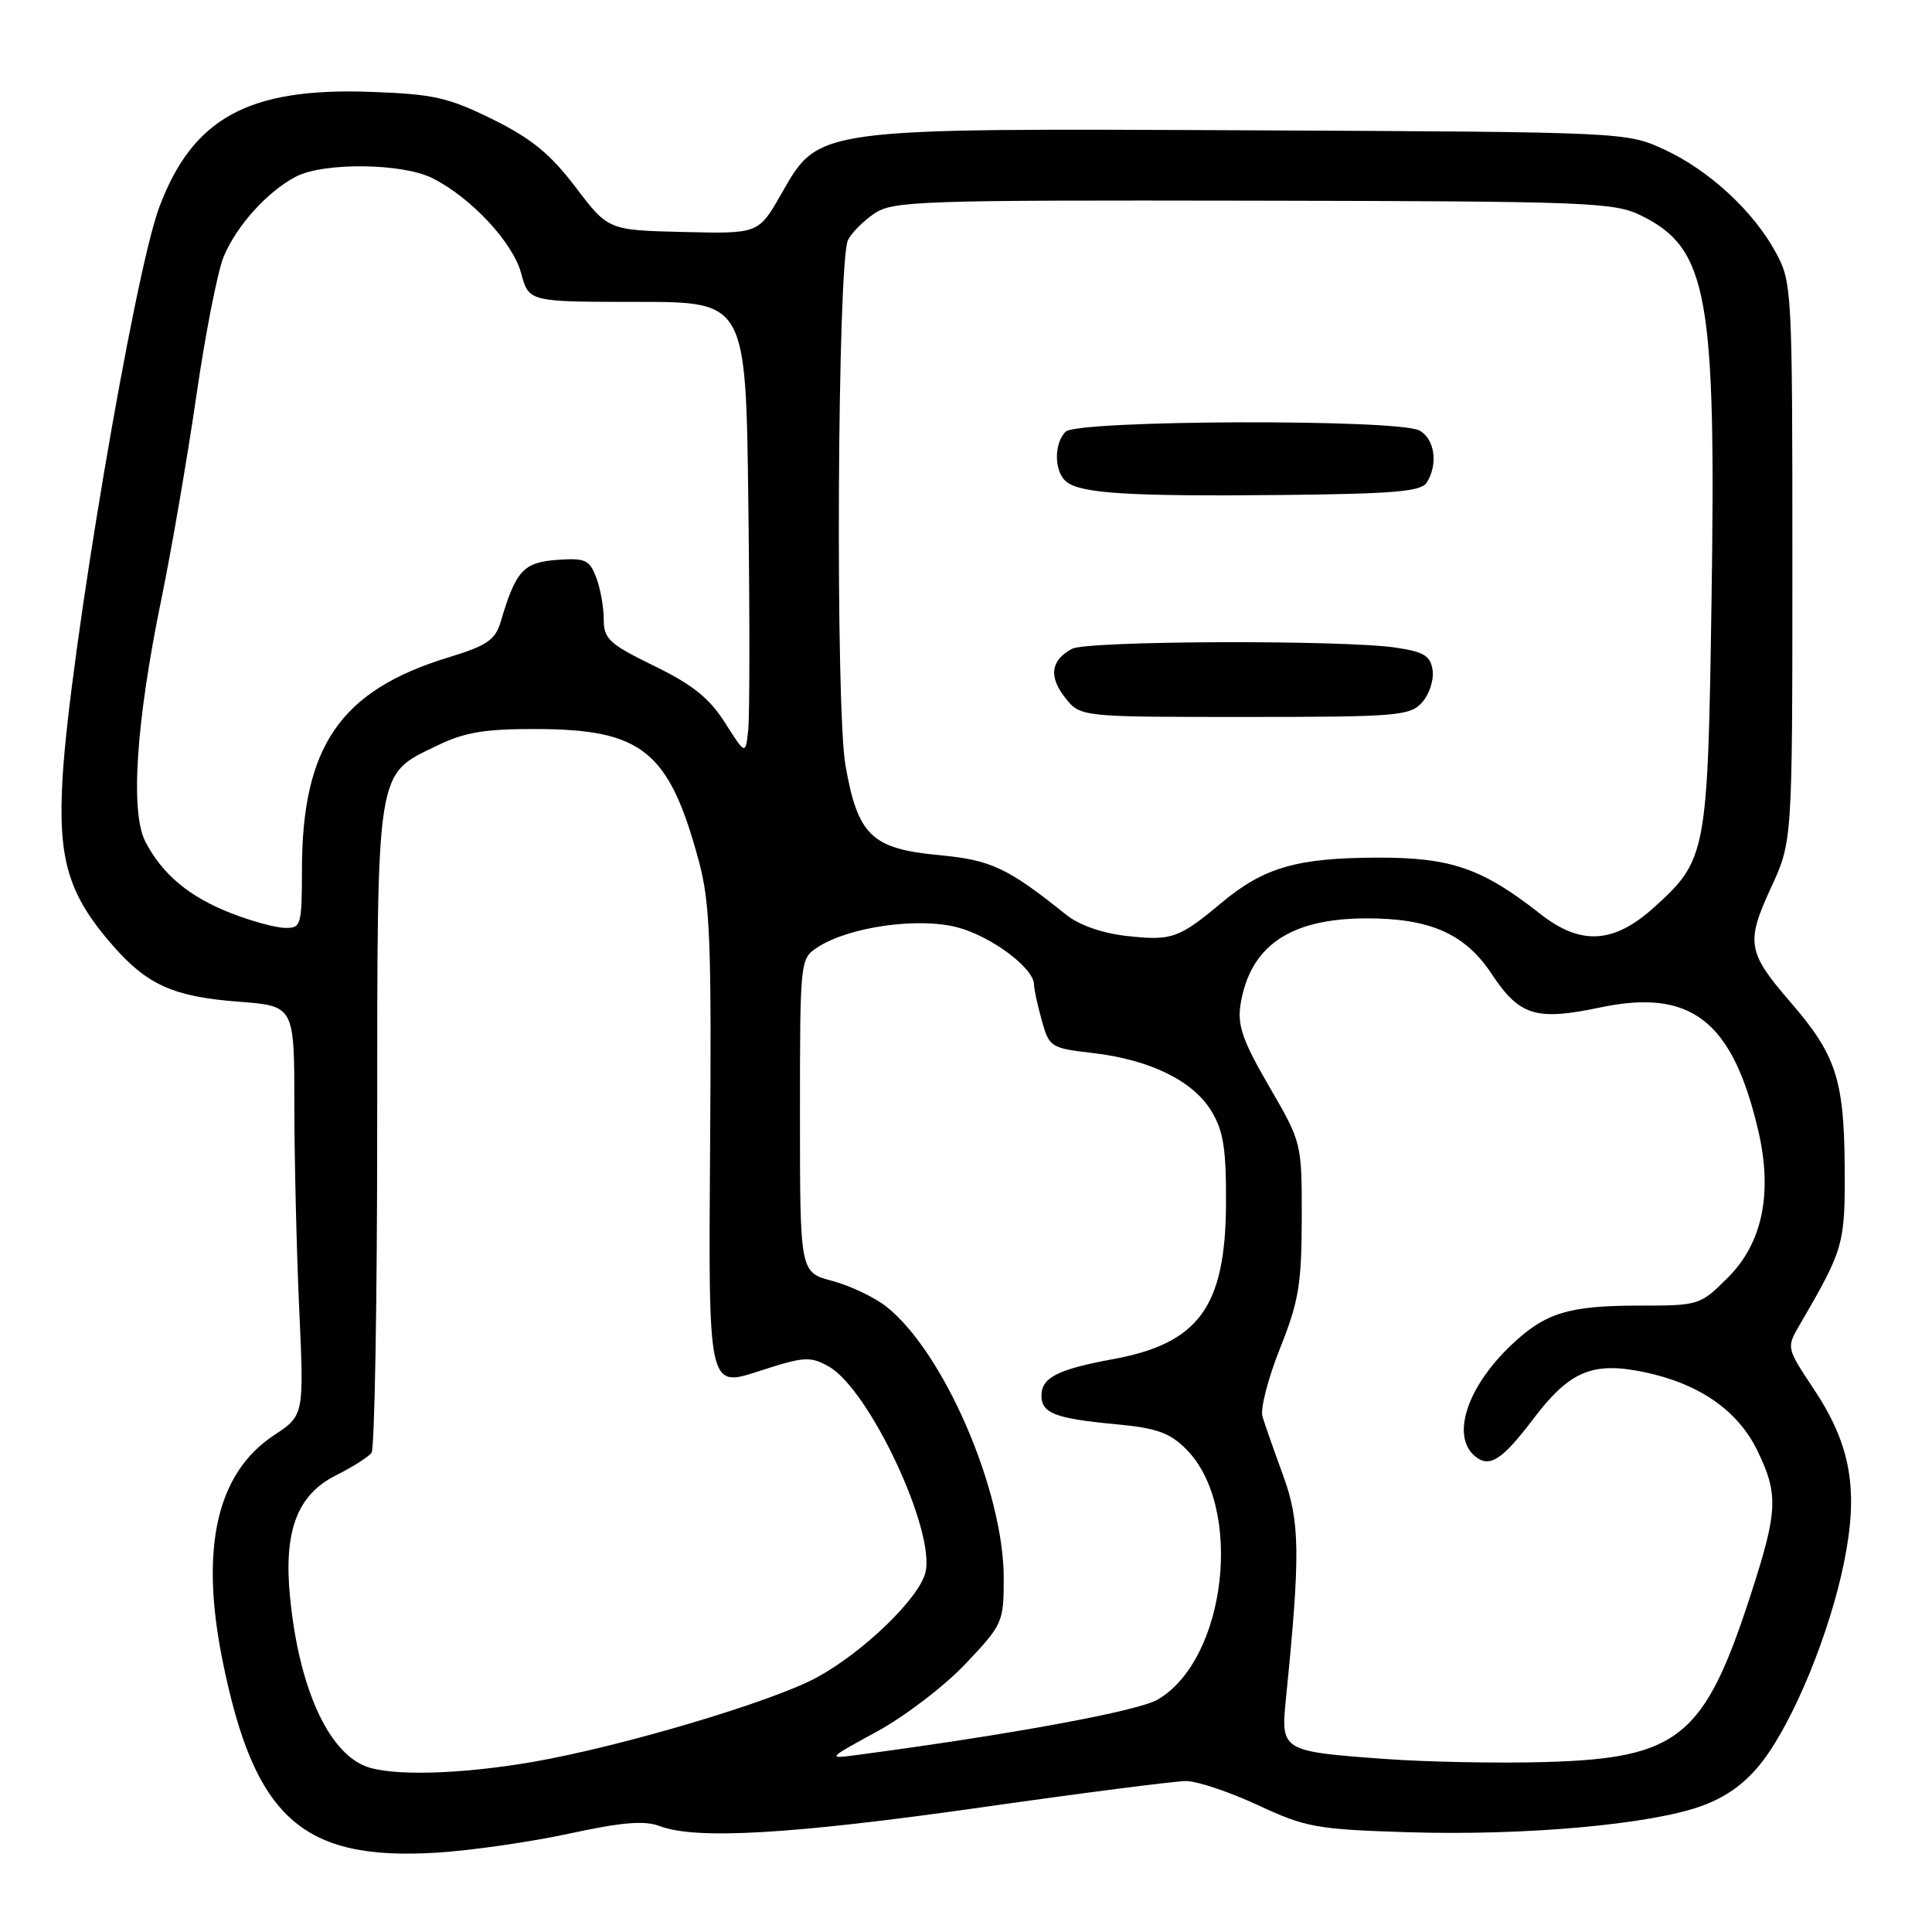 <?xml version="1.0" encoding="UTF-8" standalone="no"?>
<!DOCTYPE svg PUBLIC "-//W3C//DTD SVG 1.1//EN" "http://www.w3.org/Graphics/SVG/1.1/DTD/svg11.dtd" >
<svg xmlns="http://www.w3.org/2000/svg" xmlns:xlink="http://www.w3.org/1999/xlink" version="1.1" viewBox="0 0 256 256">
 <g >
 <path fill="currentColor"
d=" M 75.44 242.96 C 82.46 241.44 85.40 241.20 87.43 241.97 C 92.23 243.80 104.97 243.05 130.00 239.49 C 143.47 237.57 155.70 236.00 157.16 236.00 C 158.62 236.00 162.89 237.43 166.66 239.18 C 173.02 242.14 174.42 242.40 186.56 242.78 C 202.10 243.26 218.87 241.75 225.58 239.26 C 228.91 238.03 231.41 236.17 233.58 233.33 C 237.73 227.89 242.46 216.33 244.35 207.00 C 246.30 197.41 245.26 191.47 240.34 184.06 C 236.70 178.58 236.70 178.58 238.47 175.54 C 244.34 165.47 244.50 164.88 244.43 154.50 C 244.34 143.00 243.26 139.73 237.22 132.76 C 231.54 126.19 231.32 124.88 234.65 117.66 C 237.50 111.50 237.50 111.50 237.50 74.50 C 237.50 38.46 237.44 37.40 235.33 33.50 C 232.35 27.98 226.45 22.54 220.50 19.80 C 215.52 17.51 215.30 17.50 166.00 17.27 C 107.67 17.00 108.57 16.88 103.50 25.74 C 100.50 30.98 100.50 30.98 90.55 30.74 C 80.59 30.50 80.59 30.50 76.26 24.79 C 72.90 20.38 70.42 18.35 65.24 15.79 C 59.36 12.90 57.41 12.46 49.03 12.17 C 32.89 11.60 25.52 15.65 21.09 27.49 C 17.79 36.32 9.26 86.67 8.29 103.05 C 7.65 113.93 9.05 118.57 15.00 125.35 C 19.55 130.53 23.04 132.08 31.62 132.73 C 39.00 133.29 39.00 133.29 39.00 146.39 C 39.01 153.60 39.30 165.81 39.65 173.52 C 40.29 187.54 40.29 187.54 36.30 190.18 C 28.72 195.20 26.47 205.08 29.49 220.05 C 33.70 240.89 40.03 246.58 57.82 245.49 C 62.39 245.21 70.32 244.07 75.44 242.96 Z  M 48.39 234.02 C 43.38 232.00 39.59 223.47 38.43 211.62 C 37.57 202.86 39.38 198.07 44.50 195.50 C 46.70 194.40 48.83 193.05 49.23 192.50 C 49.64 191.95 49.98 172.44 49.98 149.15 C 50.00 101.16 49.75 102.75 57.98 98.77 C 61.56 97.03 64.27 96.58 71.00 96.60 C 85.11 96.63 88.65 99.49 92.59 114.06 C 94.09 119.64 94.29 124.73 94.09 152.18 C 93.86 183.87 93.86 183.87 100.49 181.71 C 106.54 179.74 107.35 179.69 109.80 181.06 C 115.18 184.08 124.00 202.88 122.62 208.38 C 121.76 211.81 114.38 218.93 108.22 222.28 C 102.30 225.49 82.34 231.43 70.62 233.46 C 60.96 235.13 51.72 235.37 48.39 234.02 Z  M 183.50 233.07 C 169.81 232.07 169.70 232.01 170.39 225.11 C 172.32 205.90 172.27 201.66 170.02 195.50 C 168.81 192.20 167.58 188.68 167.28 187.69 C 166.98 186.69 168.02 182.64 169.60 178.69 C 172.09 172.46 172.47 170.15 172.49 161.46 C 172.50 151.43 172.50 151.42 168.17 143.96 C 164.67 137.94 163.94 135.85 164.37 133.14 C 165.61 125.36 170.90 121.72 180.98 121.69 C 189.46 121.66 194.12 123.72 197.63 129.02 C 201.33 134.61 203.50 135.29 212.00 133.50 C 224.06 130.96 229.54 135.21 232.96 149.73 C 234.91 158.03 233.56 164.68 228.99 169.25 C 225.27 172.96 225.16 173.00 217.18 173.00 C 207.79 173.00 204.72 173.96 200.16 178.31 C 194.35 183.87 192.27 190.32 195.45 192.96 C 197.36 194.55 199.03 193.48 203.18 188.00 C 207.98 181.66 211.03 180.38 217.90 181.82 C 225.20 183.36 230.29 186.90 232.88 192.25 C 235.67 198.01 235.57 200.23 232.00 211.24 C 225.85 230.22 222.47 232.98 204.74 233.48 C 198.56 233.66 189.00 233.47 183.50 233.07 Z  M 116.20 229.44 C 119.89 227.43 125.18 223.39 127.95 220.45 C 132.86 215.26 133.00 214.96 133.00 209.11 C 133.00 197.50 125.04 179.11 117.43 173.12 C 115.86 171.89 112.65 170.36 110.29 169.73 C 106.00 168.59 106.00 168.59 106.00 147.82 C 106.00 127.19 106.02 127.04 108.32 125.53 C 112.46 122.81 121.69 121.50 126.90 122.89 C 131.37 124.08 136.99 128.28 137.01 130.44 C 137.01 131.02 137.47 133.16 138.03 135.18 C 139.03 138.76 139.22 138.88 144.78 139.53 C 152.35 140.40 158.09 143.21 160.52 147.23 C 162.12 149.87 162.49 152.25 162.45 159.56 C 162.38 173.15 158.84 178.01 147.50 180.09 C 140.13 181.45 138.00 182.53 138.00 184.93 C 138.00 187.27 139.84 187.97 147.98 188.73 C 153.23 189.22 155.01 189.85 157.16 192.01 C 164.84 199.68 162.54 219.88 153.39 225.21 C 150.75 226.74 133.90 229.85 113.50 232.55 C 109.57 233.08 109.62 233.02 116.20 229.44 Z  M 149.29 124.02 C 146.08 123.67 143.01 122.59 141.29 121.22 C 133.51 114.98 131.33 113.96 124.46 113.31 C 115.51 112.48 113.66 110.71 112.03 101.42 C 110.68 93.69 110.96 34.76 112.36 31.81 C 112.81 30.88 114.37 29.31 115.83 28.31 C 118.32 26.62 121.73 26.51 166.09 26.59 C 210.81 26.67 213.91 26.80 217.52 28.59 C 226.30 32.95 227.41 39.12 226.78 80.00 C 226.28 113.13 226.12 113.96 219.15 120.25 C 213.83 125.05 209.45 125.30 204.14 121.13 C 196.42 115.05 192.25 113.61 182.50 113.64 C 171.85 113.67 167.46 114.94 161.86 119.62 C 156.19 124.36 155.26 124.68 149.29 124.02 Z  M 188.43 93.08 C 189.38 92.03 190.01 90.12 189.83 88.83 C 189.56 86.91 188.71 86.38 185.00 85.82 C 177.98 84.77 144.08 84.89 142.05 85.97 C 139.23 87.48 138.93 89.64 141.13 92.44 C 143.15 95.00 143.15 95.00 164.92 95.00 C 185.11 95.00 186.82 94.86 188.43 93.08 Z  M 189.05 63.95 C 190.59 61.52 190.11 58.13 188.07 57.04 C 185.20 55.50 142.75 55.65 141.20 57.20 C 139.63 58.77 139.67 62.48 141.27 63.81 C 143.17 65.39 149.58 65.79 169.81 65.59 C 184.61 65.44 188.31 65.13 189.05 63.95 Z  M 30.61 121.00 C 25.08 118.84 21.52 115.87 19.27 111.54 C 17.24 107.64 18.02 95.75 21.36 79.50 C 22.72 72.90 24.81 60.75 26.01 52.50 C 27.20 44.25 28.84 35.93 29.64 34.00 C 31.37 29.88 35.42 25.39 39.20 23.41 C 42.88 21.49 53.31 21.60 57.30 23.61 C 62.43 26.19 67.95 32.11 69.06 36.22 C 70.08 40.00 70.08 40.00 84.45 40.00 C 98.83 40.00 98.83 40.00 99.16 66.75 C 99.35 81.46 99.34 94.97 99.14 96.77 C 98.78 100.04 98.78 100.04 96.07 95.77 C 94.00 92.51 91.76 90.71 86.68 88.24 C 80.71 85.32 80.00 84.67 80.00 82.05 C 80.00 80.45 79.55 77.95 79.00 76.51 C 78.11 74.17 77.55 73.92 73.78 74.19 C 69.35 74.52 68.34 75.63 66.35 82.37 C 65.63 84.80 64.55 85.54 59.42 87.11 C 45.11 91.48 40.02 98.87 40.01 115.25 C 40.00 122.63 39.89 123.00 37.75 122.95 C 36.51 122.93 33.30 122.05 30.61 121.00 Z "/>
</g>
</svg>